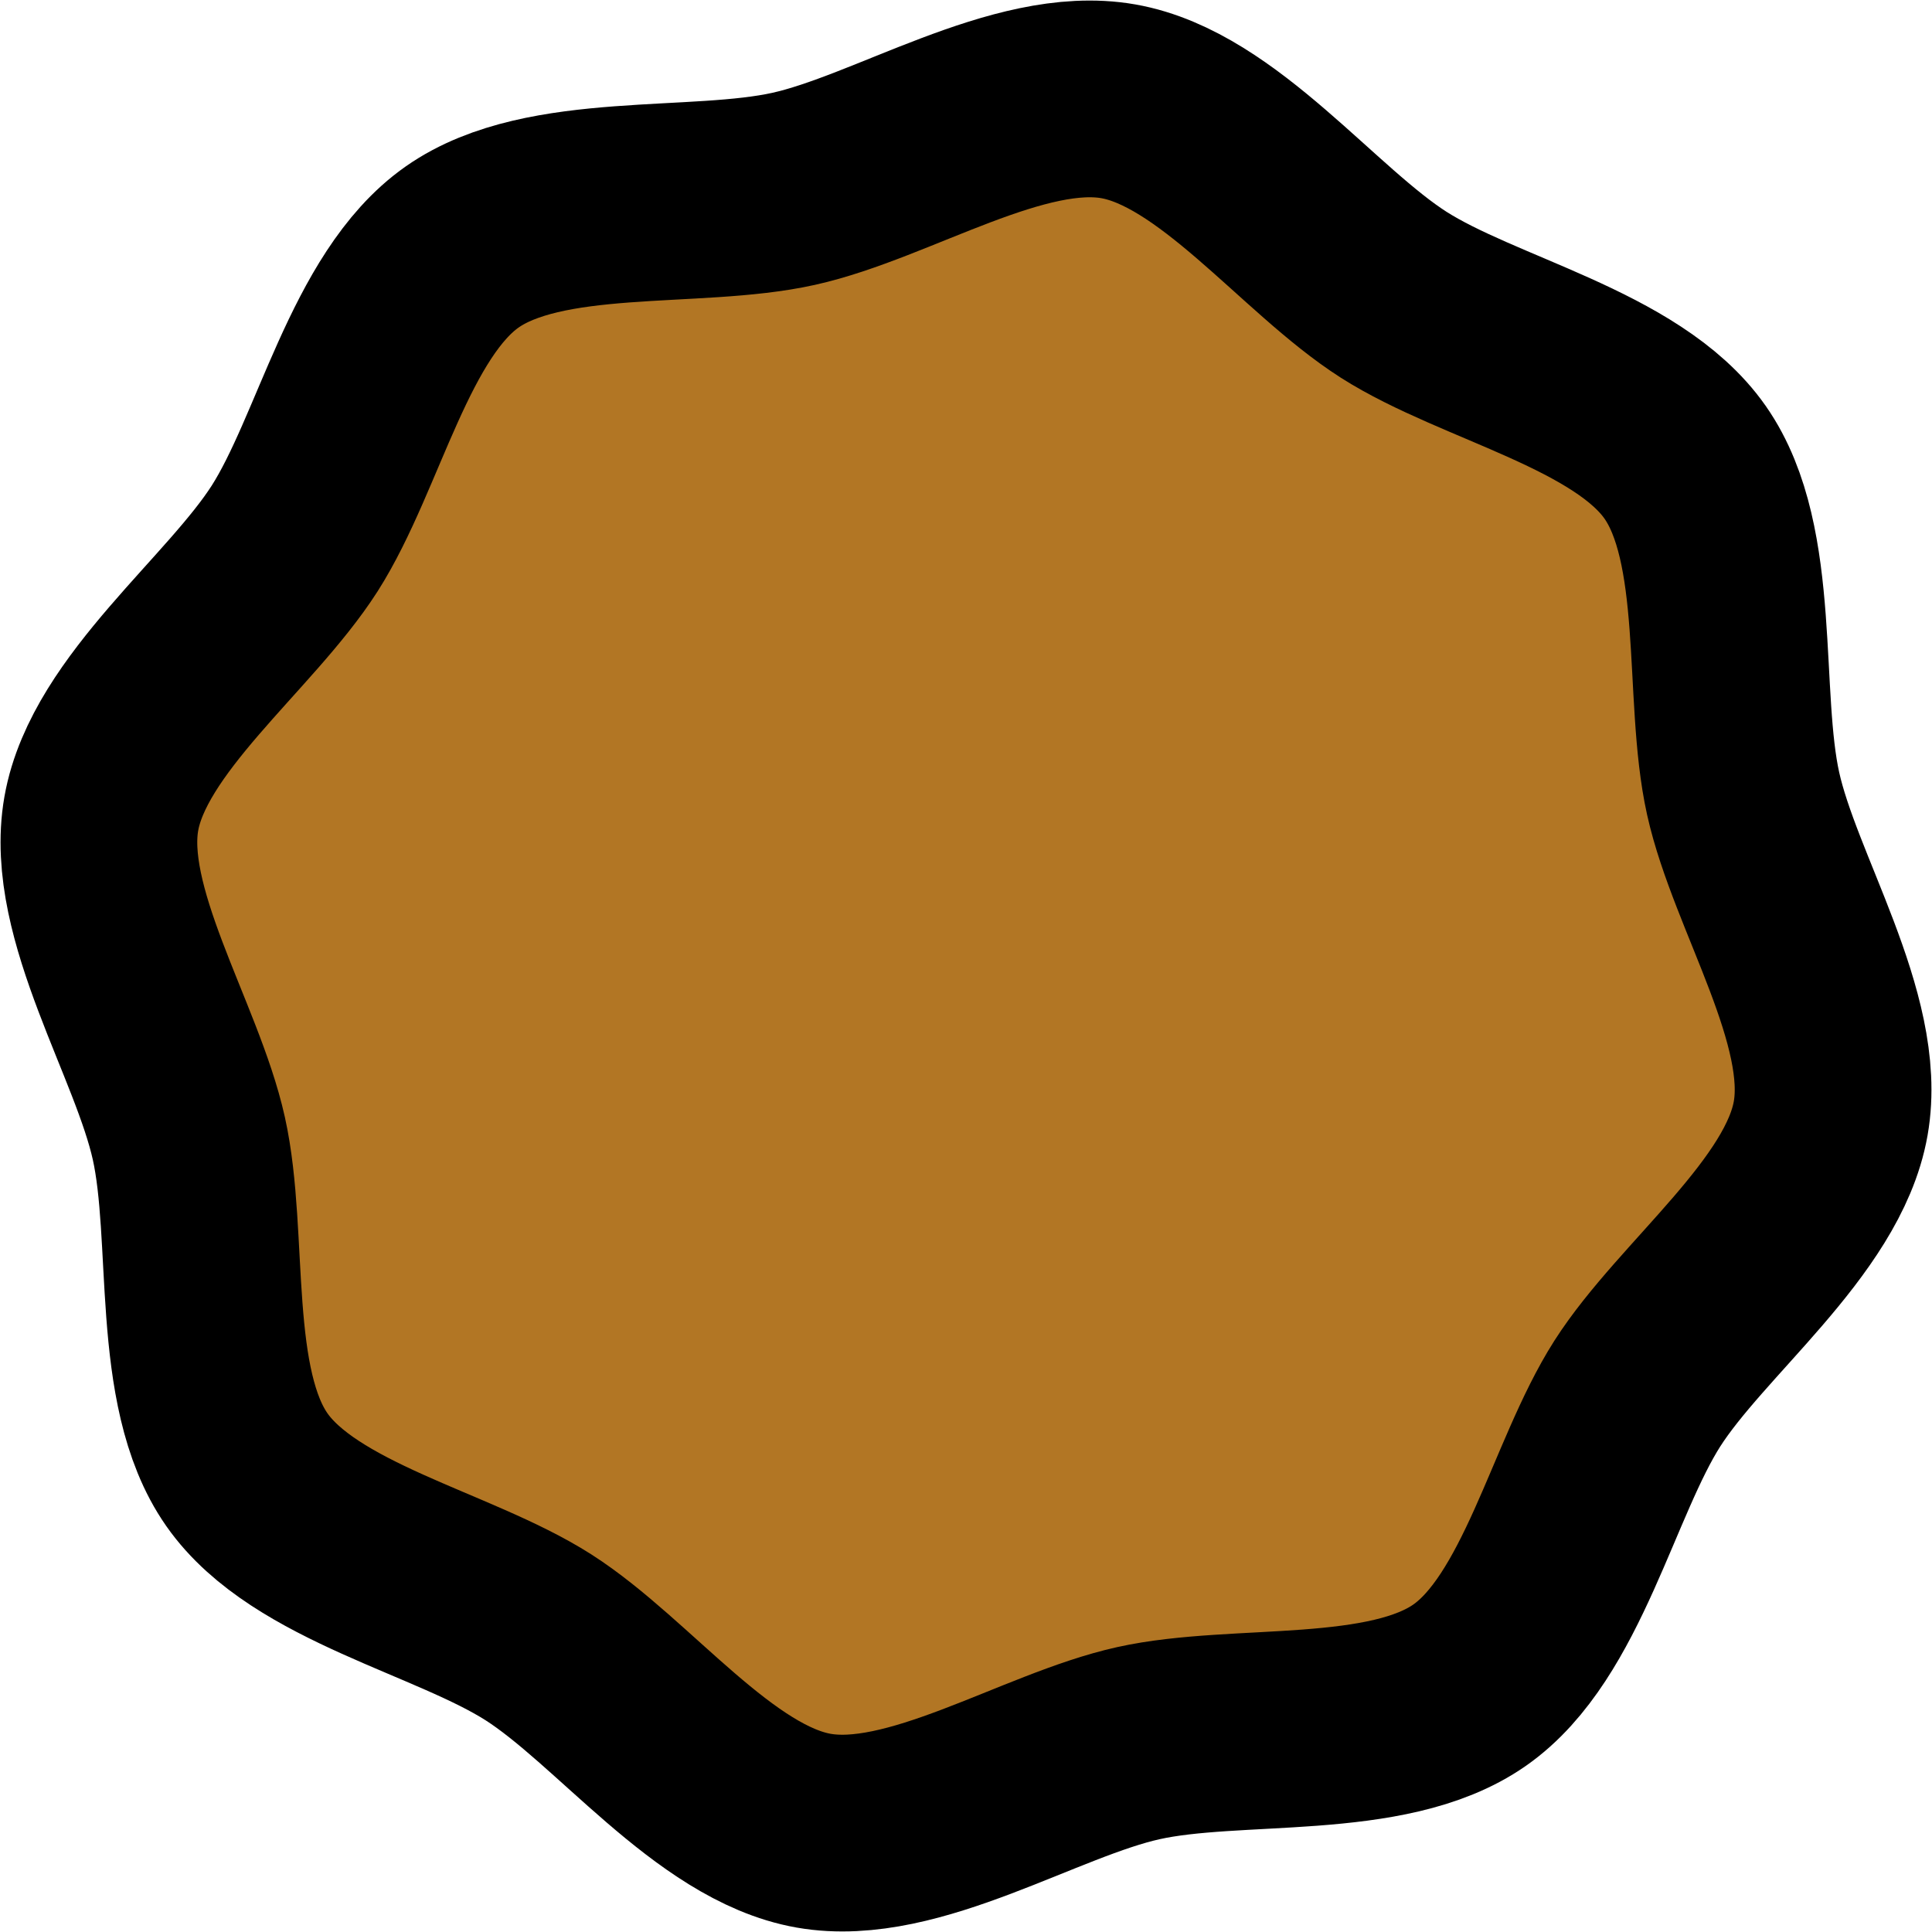 <?xml version="1.0" encoding="UTF-8" standalone="no"?>
<!-- Created with Inkscape (http://www.inkscape.org/) -->

<svg
   width="9.821mm"
   height="9.821mm"
   viewBox="0 0 9.821 9.821"
   version="1.1"
   id="svg1"
   xml:space="preserve"
   inkscape:version="1.3.2 (091e20e, 2023-11-25, custom)"
   sodipodi:docname="hiker.svg"
   xmlns:inkscape="http://www.inkscape.org/namespaces/inkscape"
   xmlns:sodipodi="http://sodipodi.sourceforge.net/DTD/sodipodi-0.dtd"
   xmlns="http://www.w3.org/2000/svg"
   xmlns:svg="http://www.w3.org/2000/svg"><sodipodi:namedview
     id="namedview1"
     pagecolor="#ffffff"
     bordercolor="#666666"
     borderopacity="1.0"
     inkscape:showpageshadow="2"
     inkscape:pageopacity="0.0"
     inkscape:pagecheckerboard="0"
     inkscape:deskcolor="#d1d1d1"
     inkscape:document-units="mm"
     inkscape:zoom="0.73139035"
     inkscape:cx="921.53253"
     inkscape:cy="-710.29102"
     inkscape:window-width="1920"
     inkscape:window-height="1017"
     inkscape:window-x="-8"
     inkscape:window-y="-8"
     inkscape:window-maximized="1"
     inkscape:current-layer="layer2" /><defs
     id="defs1" /><g
     inkscape:groupmode="layer"
     id="layer2"
     inkscape:label="Layer 2"
     transform="translate(-300.642,221.742)"><path
       sodipodi:type="star"
       style="fill:#b27624;stroke:#000000;stroke-width:1;stroke-linecap:round;paint-order:markers fill stroke"
       id="path75"
       inkscape:flatsided="false"
       sodipodi:sides="8"
       sodipodi:cx="303.633"
       sodipodi:cy="-178.54747"
       sodipodi:r1="4.4636383"
       sodipodi:r2="4.046628"
       sodipodi:arg1="-2.1818726"
       sodipodi:arg2="-1.7891735"
       inkscape:rounded="0.3"
       inkscape:randomized="0"
       d="m 301.072,-182.203 c 0.42,-0.294 1.184,-0.184 1.684,-0.295 0.501,-0.111 1.146,-0.534 1.651,-0.445 0.505,0.089 0.967,0.707 1.399,0.983 0.433,0.276 1.188,0.432 1.482,0.852 0.294,0.42 0.184,1.184 0.295,1.684 0.111,0.501 0.534,1.146 0.445,1.651 -0.089,0.505 -0.707,0.967 -0.983,1.399 -0.276,0.433 -0.432,1.188 -0.852,1.482 -0.42,0.294 -1.184,0.184 -1.684,0.295 -0.501,0.111 -1.146,0.534 -1.651,0.445 -0.505,-0.089 -0.967,-0.707 -1.399,-0.983 -0.433,-0.276 -1.188,-0.432 -1.482,-0.852 -0.294,-0.42 -0.184,-1.184 -0.295,-1.684 -0.111,-0.501 -0.534,-1.146 -0.445,-1.651 0.089,-0.505 0.707,-0.967 0.983,-1.399 0.276,-0.433 0.432,-1.188 0.852,-1.482 z"
       inkscape:transform-center-x="3.8252977e-06"
       inkscape:transform-center-y="2.2494168e-06"
       transform="translate(1.92,-38.284)" /></g></svg>
